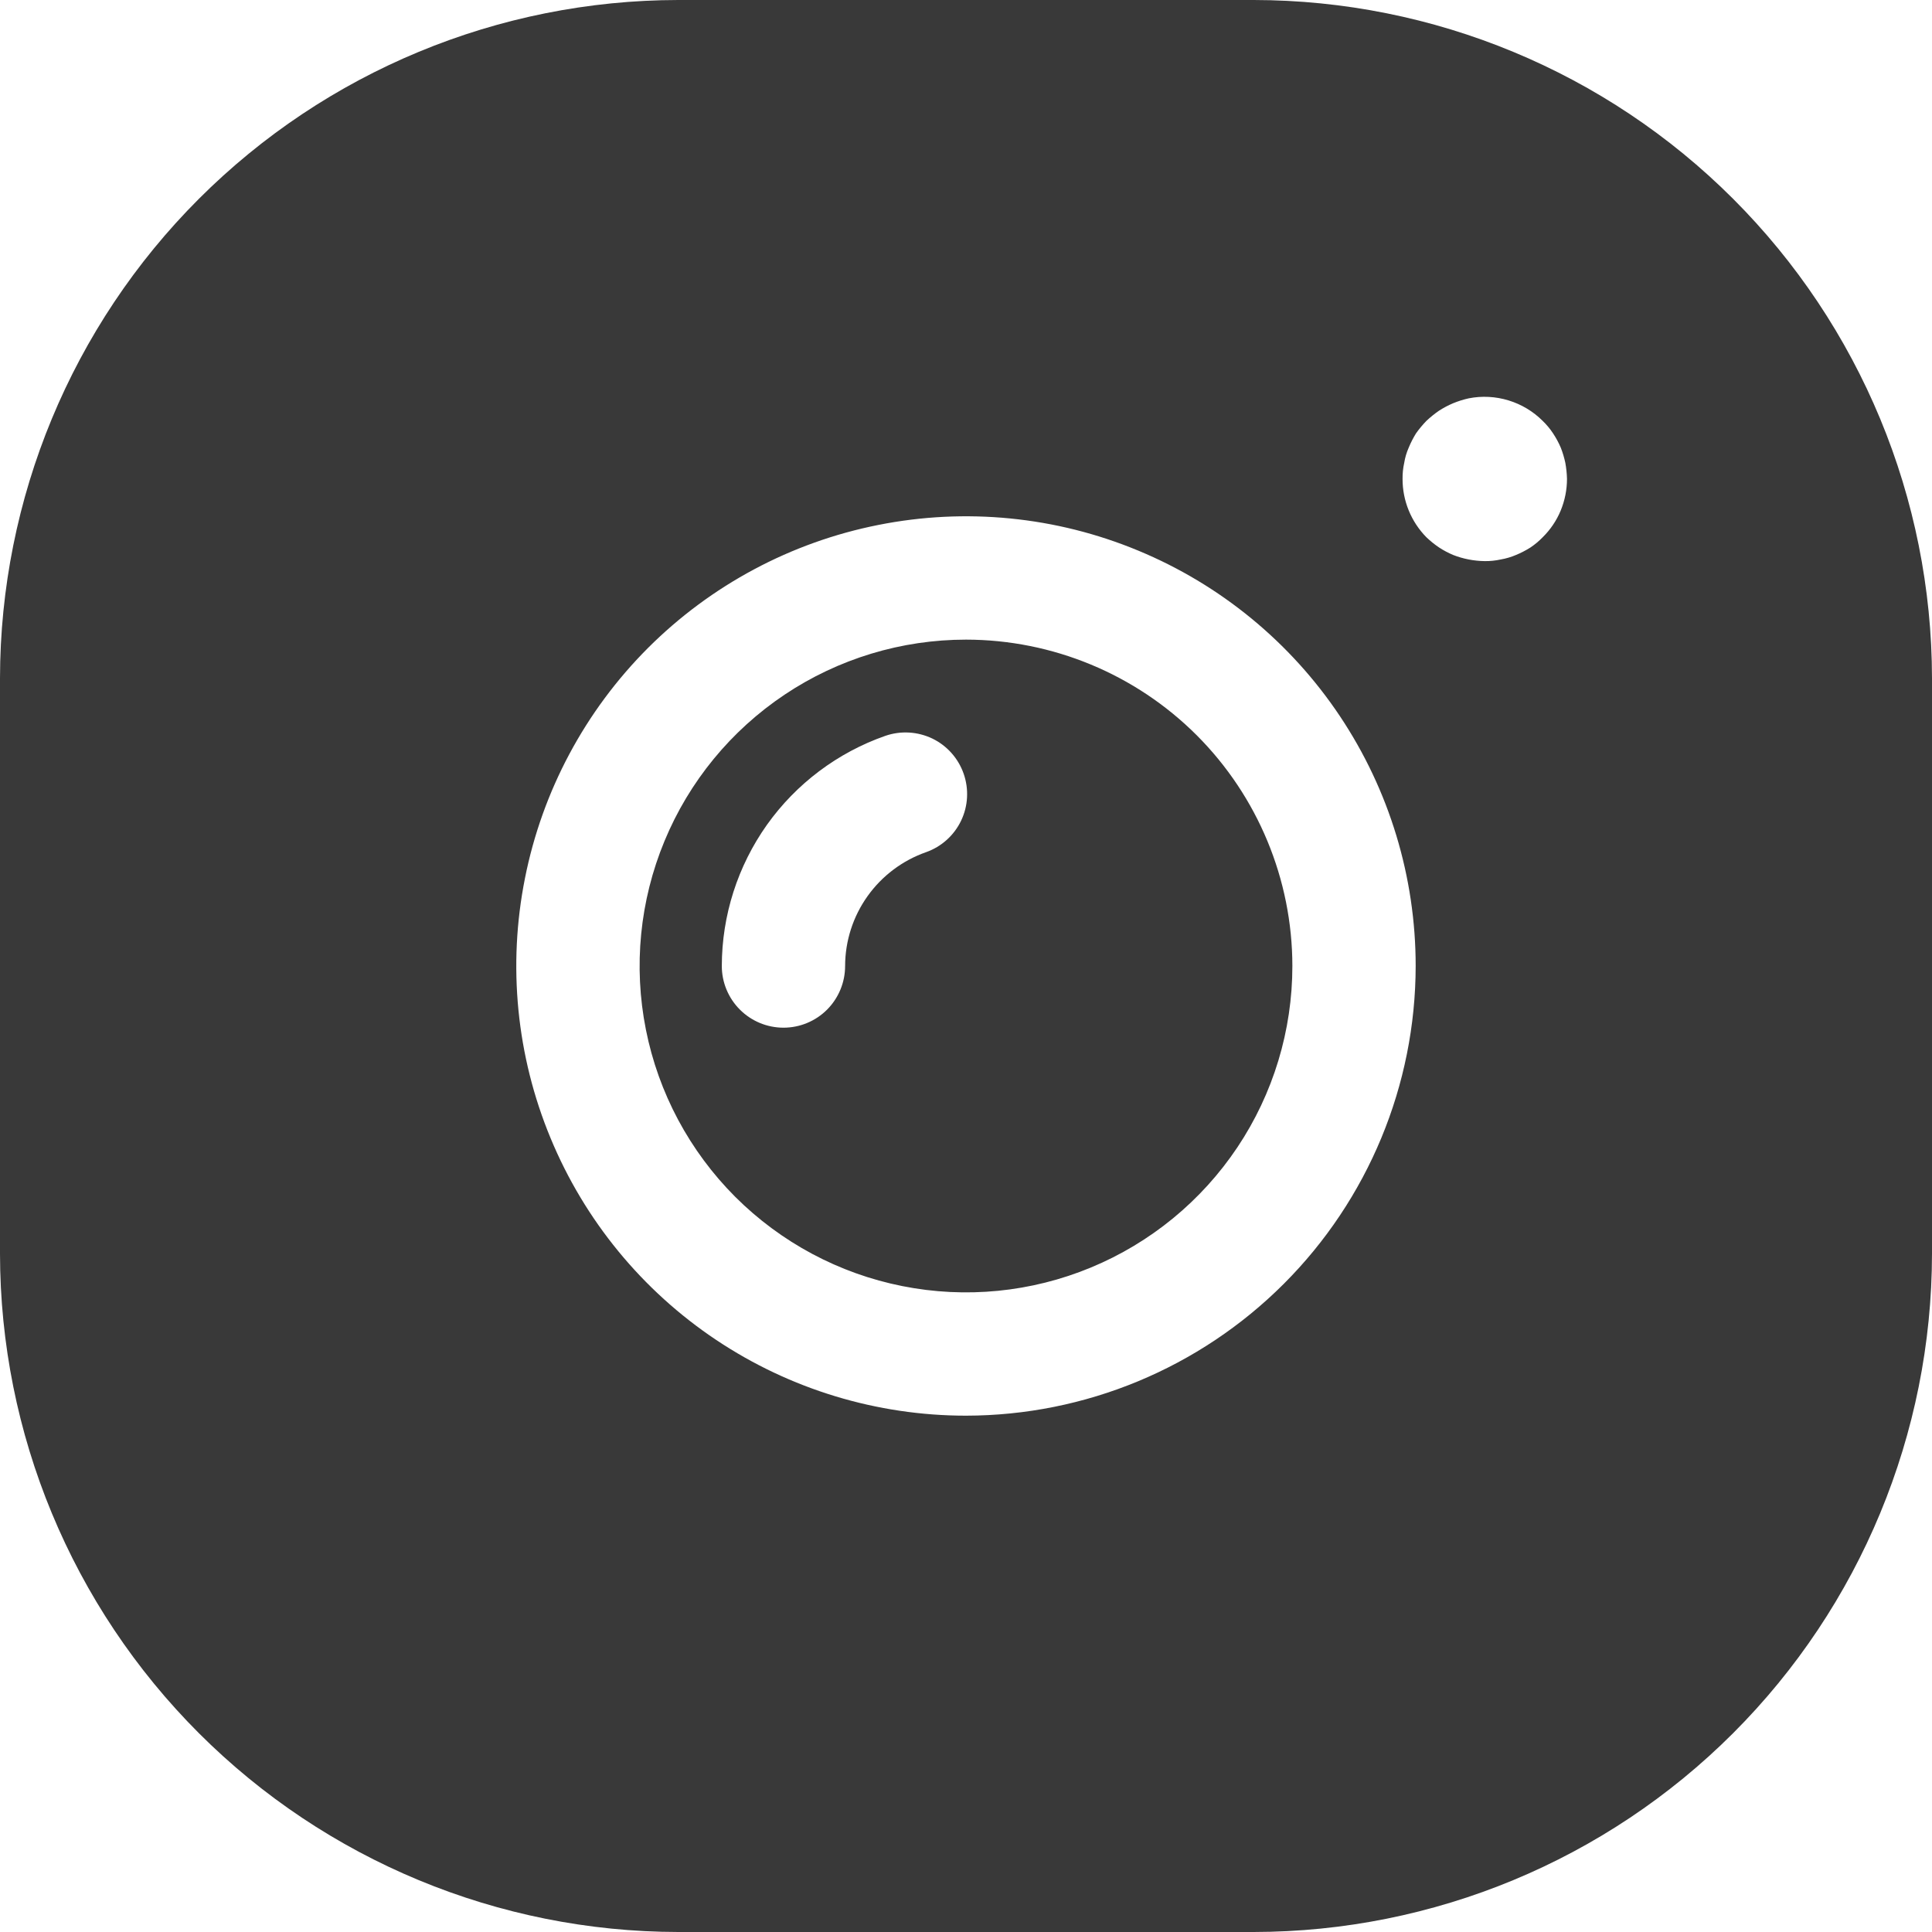 <svg width="28" height="28" viewBox="0 0 28 28" fill="none" xmlns="http://www.w3.org/2000/svg">
<path d="M18.17 0H9.83C7.224 0.003 4.725 1.039 2.882 2.882C1.039 4.725 0.003 7.224 0 9.83V18.17C0.003 20.776 1.039 23.275 2.882 25.118C4.725 26.961 7.224 27.997 9.83 28H18.17C20.776 27.997 23.275 26.961 25.118 25.118C26.961 23.275 27.997 20.776 28 18.17V9.83C27.997 7.224 26.961 4.725 25.118 2.882C23.275 1.039 20.776 0.003 18.17 0ZM14 20.517C12.711 20.517 11.451 20.135 10.379 19.419C9.307 18.703 8.472 17.685 7.979 16.494C7.485 15.303 7.356 13.993 7.608 12.729C7.859 11.464 8.48 10.303 9.391 9.391C10.303 8.48 11.464 7.859 12.729 7.608C13.993 7.356 15.303 7.485 16.494 7.979C17.685 8.472 18.703 9.307 19.419 10.379C20.135 11.451 20.517 12.711 20.517 14C20.515 15.728 19.828 17.384 18.606 18.606C17.384 19.828 15.728 20.515 14 20.517ZM22.358 7.786C22.304 7.842 22.244 7.892 22.18 7.935C22.113 7.977 22.044 8.013 21.971 8.043C21.901 8.073 21.826 8.095 21.751 8.108C21.674 8.125 21.596 8.133 21.518 8.132C21.361 8.13 21.206 8.1 21.06 8.043C20.989 8.013 20.921 7.977 20.857 7.935C20.791 7.891 20.73 7.841 20.672 7.786C20.451 7.561 20.326 7.257 20.327 6.94C20.326 6.862 20.334 6.784 20.351 6.708C20.363 6.632 20.385 6.558 20.416 6.488C20.446 6.415 20.482 6.345 20.523 6.279C20.568 6.216 20.618 6.156 20.672 6.1C20.73 6.046 20.791 5.996 20.857 5.951C20.921 5.91 20.989 5.874 21.06 5.844C21.133 5.814 21.209 5.79 21.286 5.773C21.478 5.735 21.676 5.746 21.863 5.803C22.05 5.86 22.22 5.962 22.358 6.1C22.414 6.154 22.464 6.214 22.507 6.279C22.551 6.345 22.589 6.415 22.62 6.488C22.648 6.559 22.67 6.633 22.686 6.708C22.7 6.785 22.708 6.862 22.71 6.94C22.71 7.098 22.679 7.253 22.619 7.399C22.559 7.544 22.47 7.676 22.358 7.786ZM14 9.27C13.065 9.27 12.15 9.547 11.372 10.067C10.594 10.587 9.988 11.325 9.63 12.19C9.272 13.054 9.178 14.005 9.361 14.923C9.543 15.84 9.994 16.683 10.655 17.345C11.317 18.006 12.16 18.457 13.077 18.639C13.995 18.822 14.946 18.728 15.81 18.37C16.674 18.012 17.413 17.406 17.933 16.628C18.453 15.85 18.73 14.935 18.73 14C18.729 12.746 18.23 11.543 17.344 10.656C16.457 9.77 15.254 9.271 14 9.27ZM13.422 12.35C13.08 12.47 12.783 12.693 12.573 12.988C12.362 13.284 12.249 13.637 12.248 14C12.248 14.237 12.154 14.464 11.987 14.632C11.819 14.8 11.592 14.894 11.355 14.894C11.118 14.894 10.891 14.8 10.723 14.632C10.555 14.464 10.461 14.237 10.461 14C10.462 13.267 10.691 12.552 11.115 11.954C11.54 11.357 12.14 10.906 12.832 10.664C13.056 10.587 13.3 10.602 13.513 10.704C13.725 10.807 13.888 10.99 13.966 11.213C14.044 11.436 14.031 11.681 13.929 11.894C13.827 12.107 13.645 12.271 13.422 12.35Z" fill="#393939"/>
</svg>
